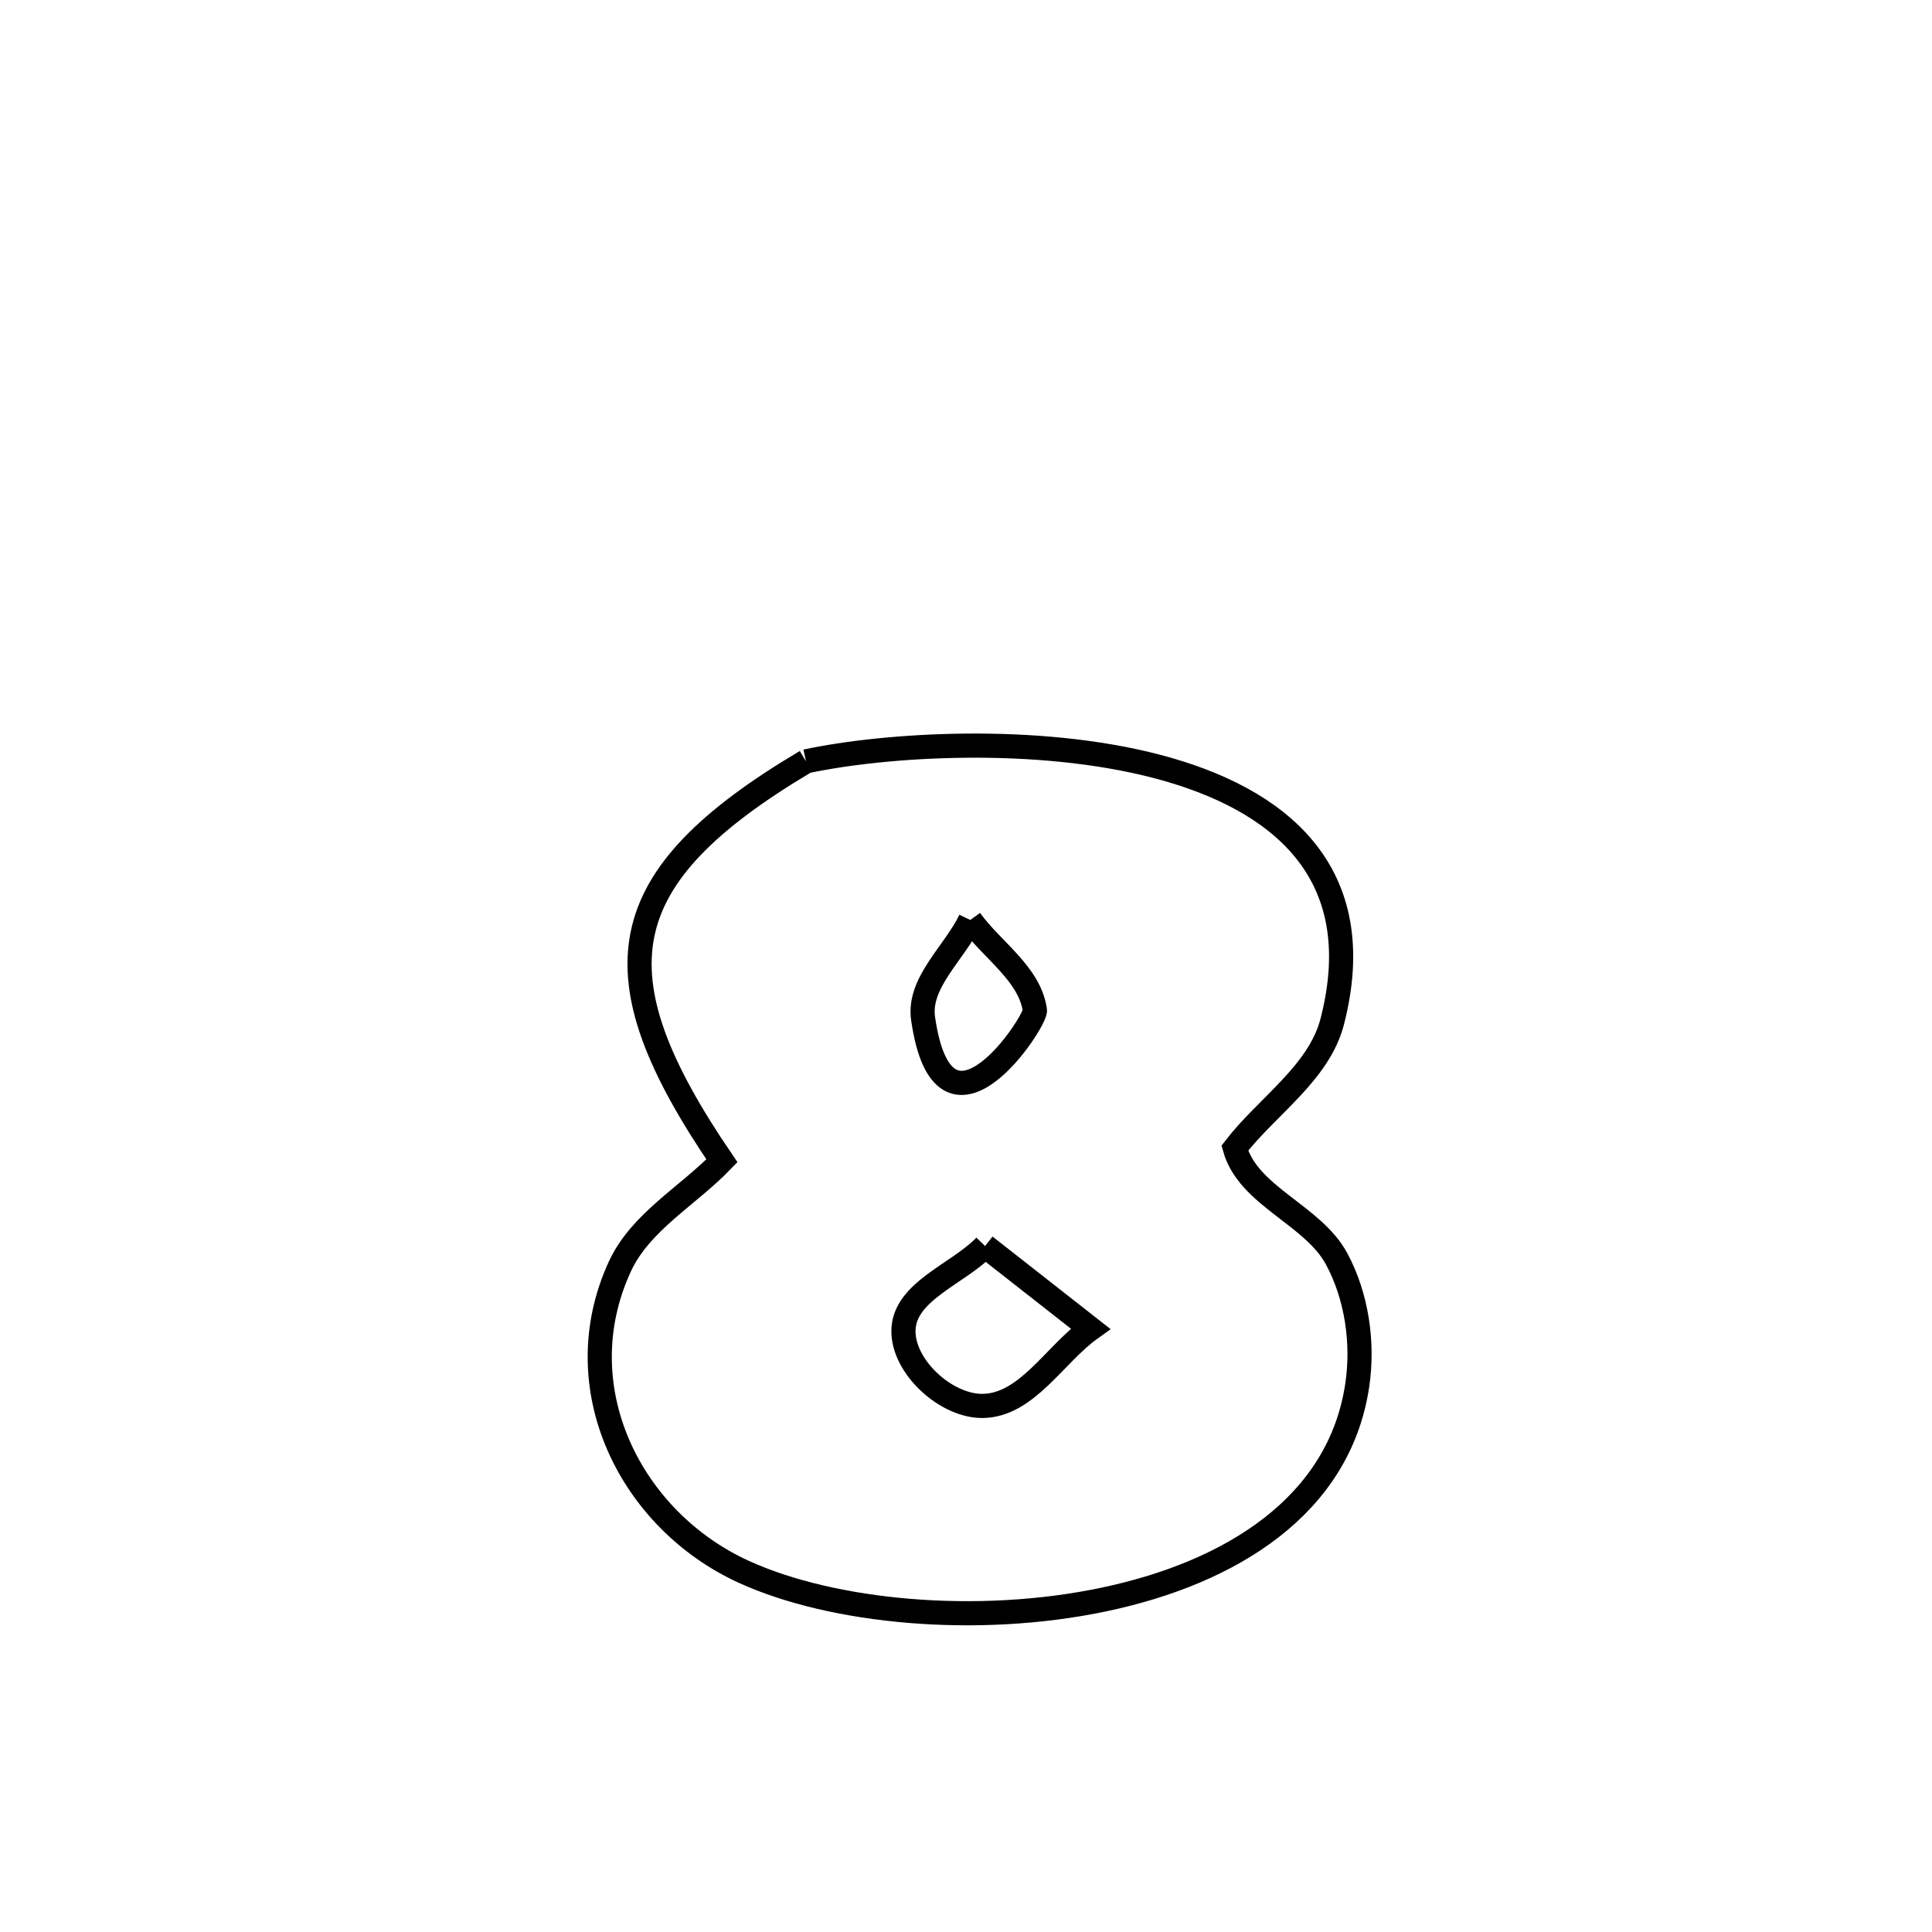 <svg xmlns="http://www.w3.org/2000/svg" viewBox="0.0 0.0 24.0 24.0" height="200px" width="200px"><path fill="none" stroke="black" stroke-width=".3" stroke-opacity="1.0"  filling="0" d="M10.012 9.458 L10.012 9.458 C11.002 9.247 12.875 9.127 14.381 9.523 C15.887 9.92 17.027 10.833 16.55 12.689 C16.385 13.33 15.743 13.739 15.339 14.263 L15.339 14.263 C15.508 14.862 16.307 15.089 16.603 15.636 C16.855 16.103 16.939 16.683 16.86 17.209 C16.637 18.708 15.284 19.54 13.711 19.87 C12.138 20.201 10.345 20.03 9.24 19.526 C7.835 18.885 7.006 17.24 7.7 15.733 C7.955 15.18 8.545 14.858 8.968 14.42 L8.968 14.42 C7.382 12.093 7.573 10.907 10.012 9.458 L10.012 9.458"></path>
<path fill="none" stroke="black" stroke-width=".3" stroke-opacity="1.0"  filling="0" d="M12.053 11.428 L12.053 11.428 C12.321 11.802 12.79 12.094 12.856 12.549 C12.875 12.685 11.725 14.443 11.467 12.654 C11.402 12.206 11.858 11.837 12.053 11.428 L12.053 11.428"></path>
<path fill="none" stroke="black" stroke-width=".3" stroke-opacity="1.0"  filling="0" d="M12.237 15.479 L12.237 15.479 C12.674 15.821 13.111 16.164 13.547 16.506 L13.547 16.506 C13.1 16.826 12.755 17.46 12.205 17.465 C11.752 17.469 11.215 16.979 11.223 16.527 C11.231 16.041 11.899 15.828 12.237 15.479 L12.237 15.479"></path></svg>
